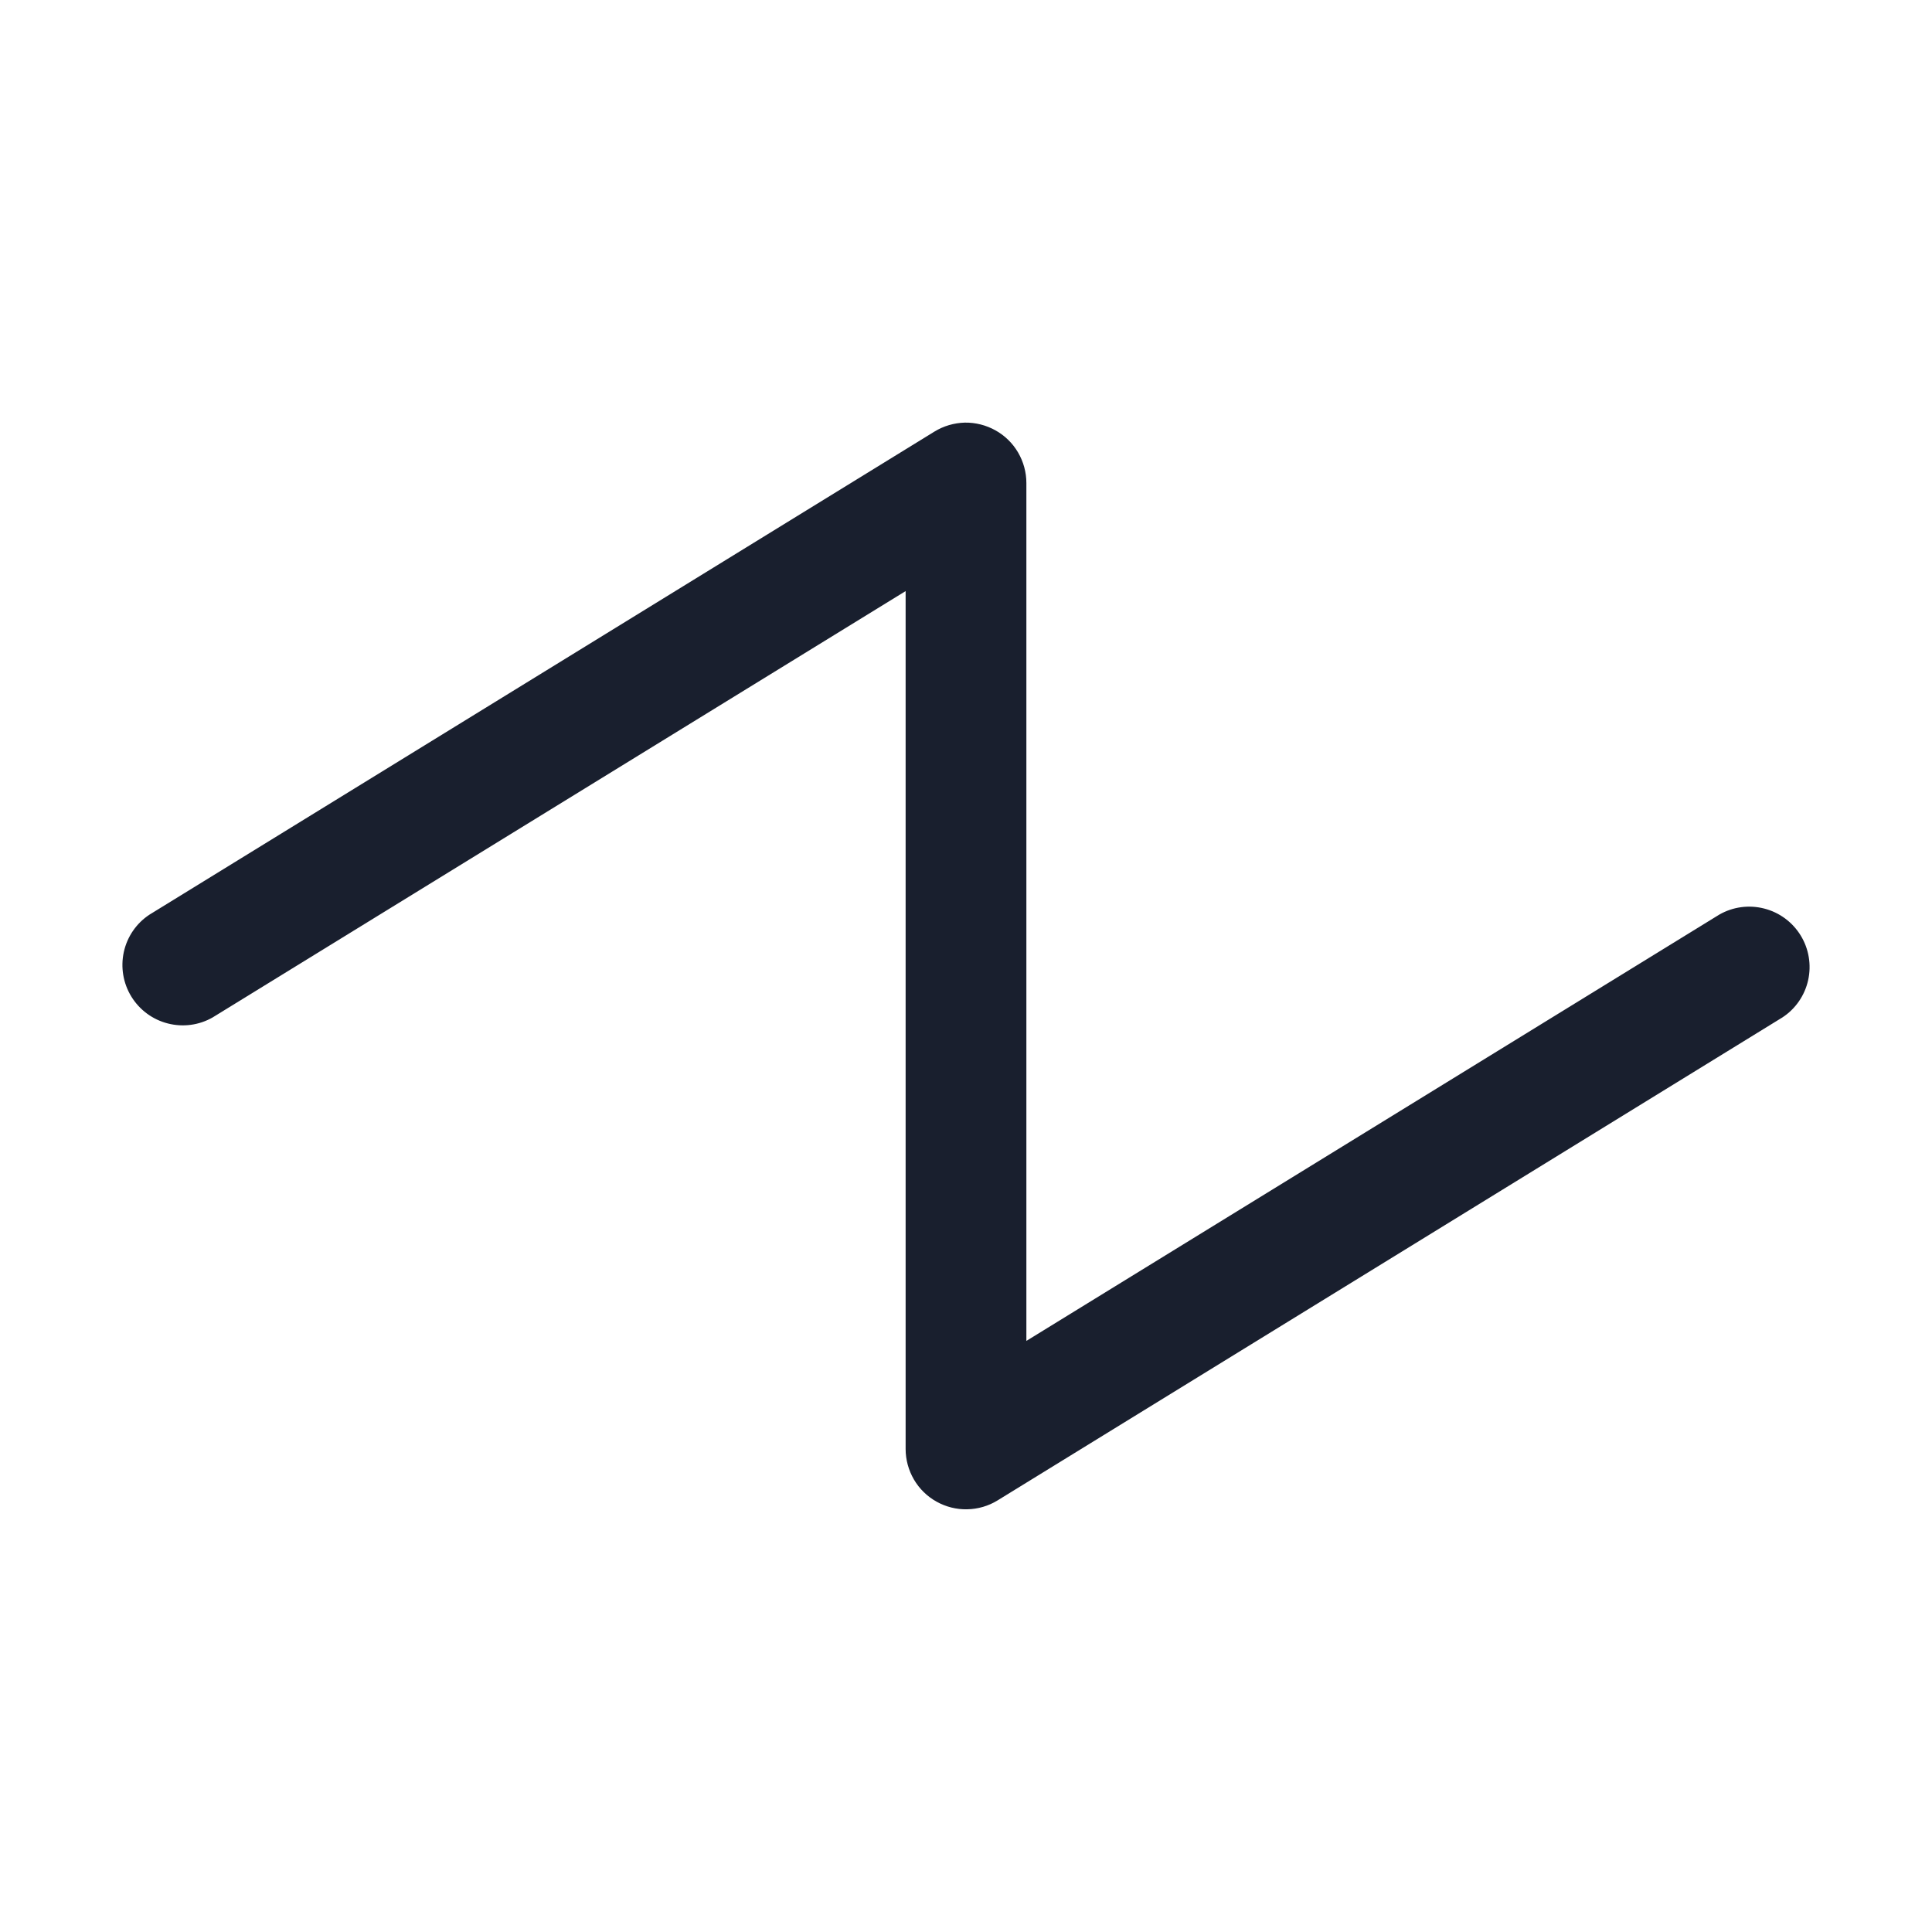<svg width="20" height="20" viewBox="0 0 20 20" fill="none" xmlns="http://www.w3.org/2000/svg">
<path d="M18.452 10.532L10.327 15.532C10.233 15.59 10.124 15.622 10.013 15.624C9.902 15.627 9.792 15.599 9.695 15.545C9.598 15.491 9.517 15.412 9.461 15.316C9.405 15.22 9.375 15.111 9.375 15V6.119L2.202 10.532C2.061 10.613 1.895 10.635 1.738 10.595C1.58 10.555 1.445 10.455 1.36 10.317C1.275 10.179 1.247 10.013 1.282 9.854C1.317 9.696 1.412 9.557 1.548 9.468L9.673 4.468C9.767 4.41 9.876 4.378 9.987 4.375C10.098 4.373 10.208 4.401 10.305 4.455C10.402 4.509 10.483 4.588 10.539 4.684C10.595 4.78 10.625 4.889 10.625 5V13.881L17.798 9.468C17.939 9.387 18.105 9.365 18.262 9.405C18.42 9.445 18.555 9.545 18.64 9.683C18.725 9.821 18.753 9.987 18.718 10.146C18.683 10.304 18.588 10.443 18.452 10.532Z" fill="#191F2E"/>
</svg>
